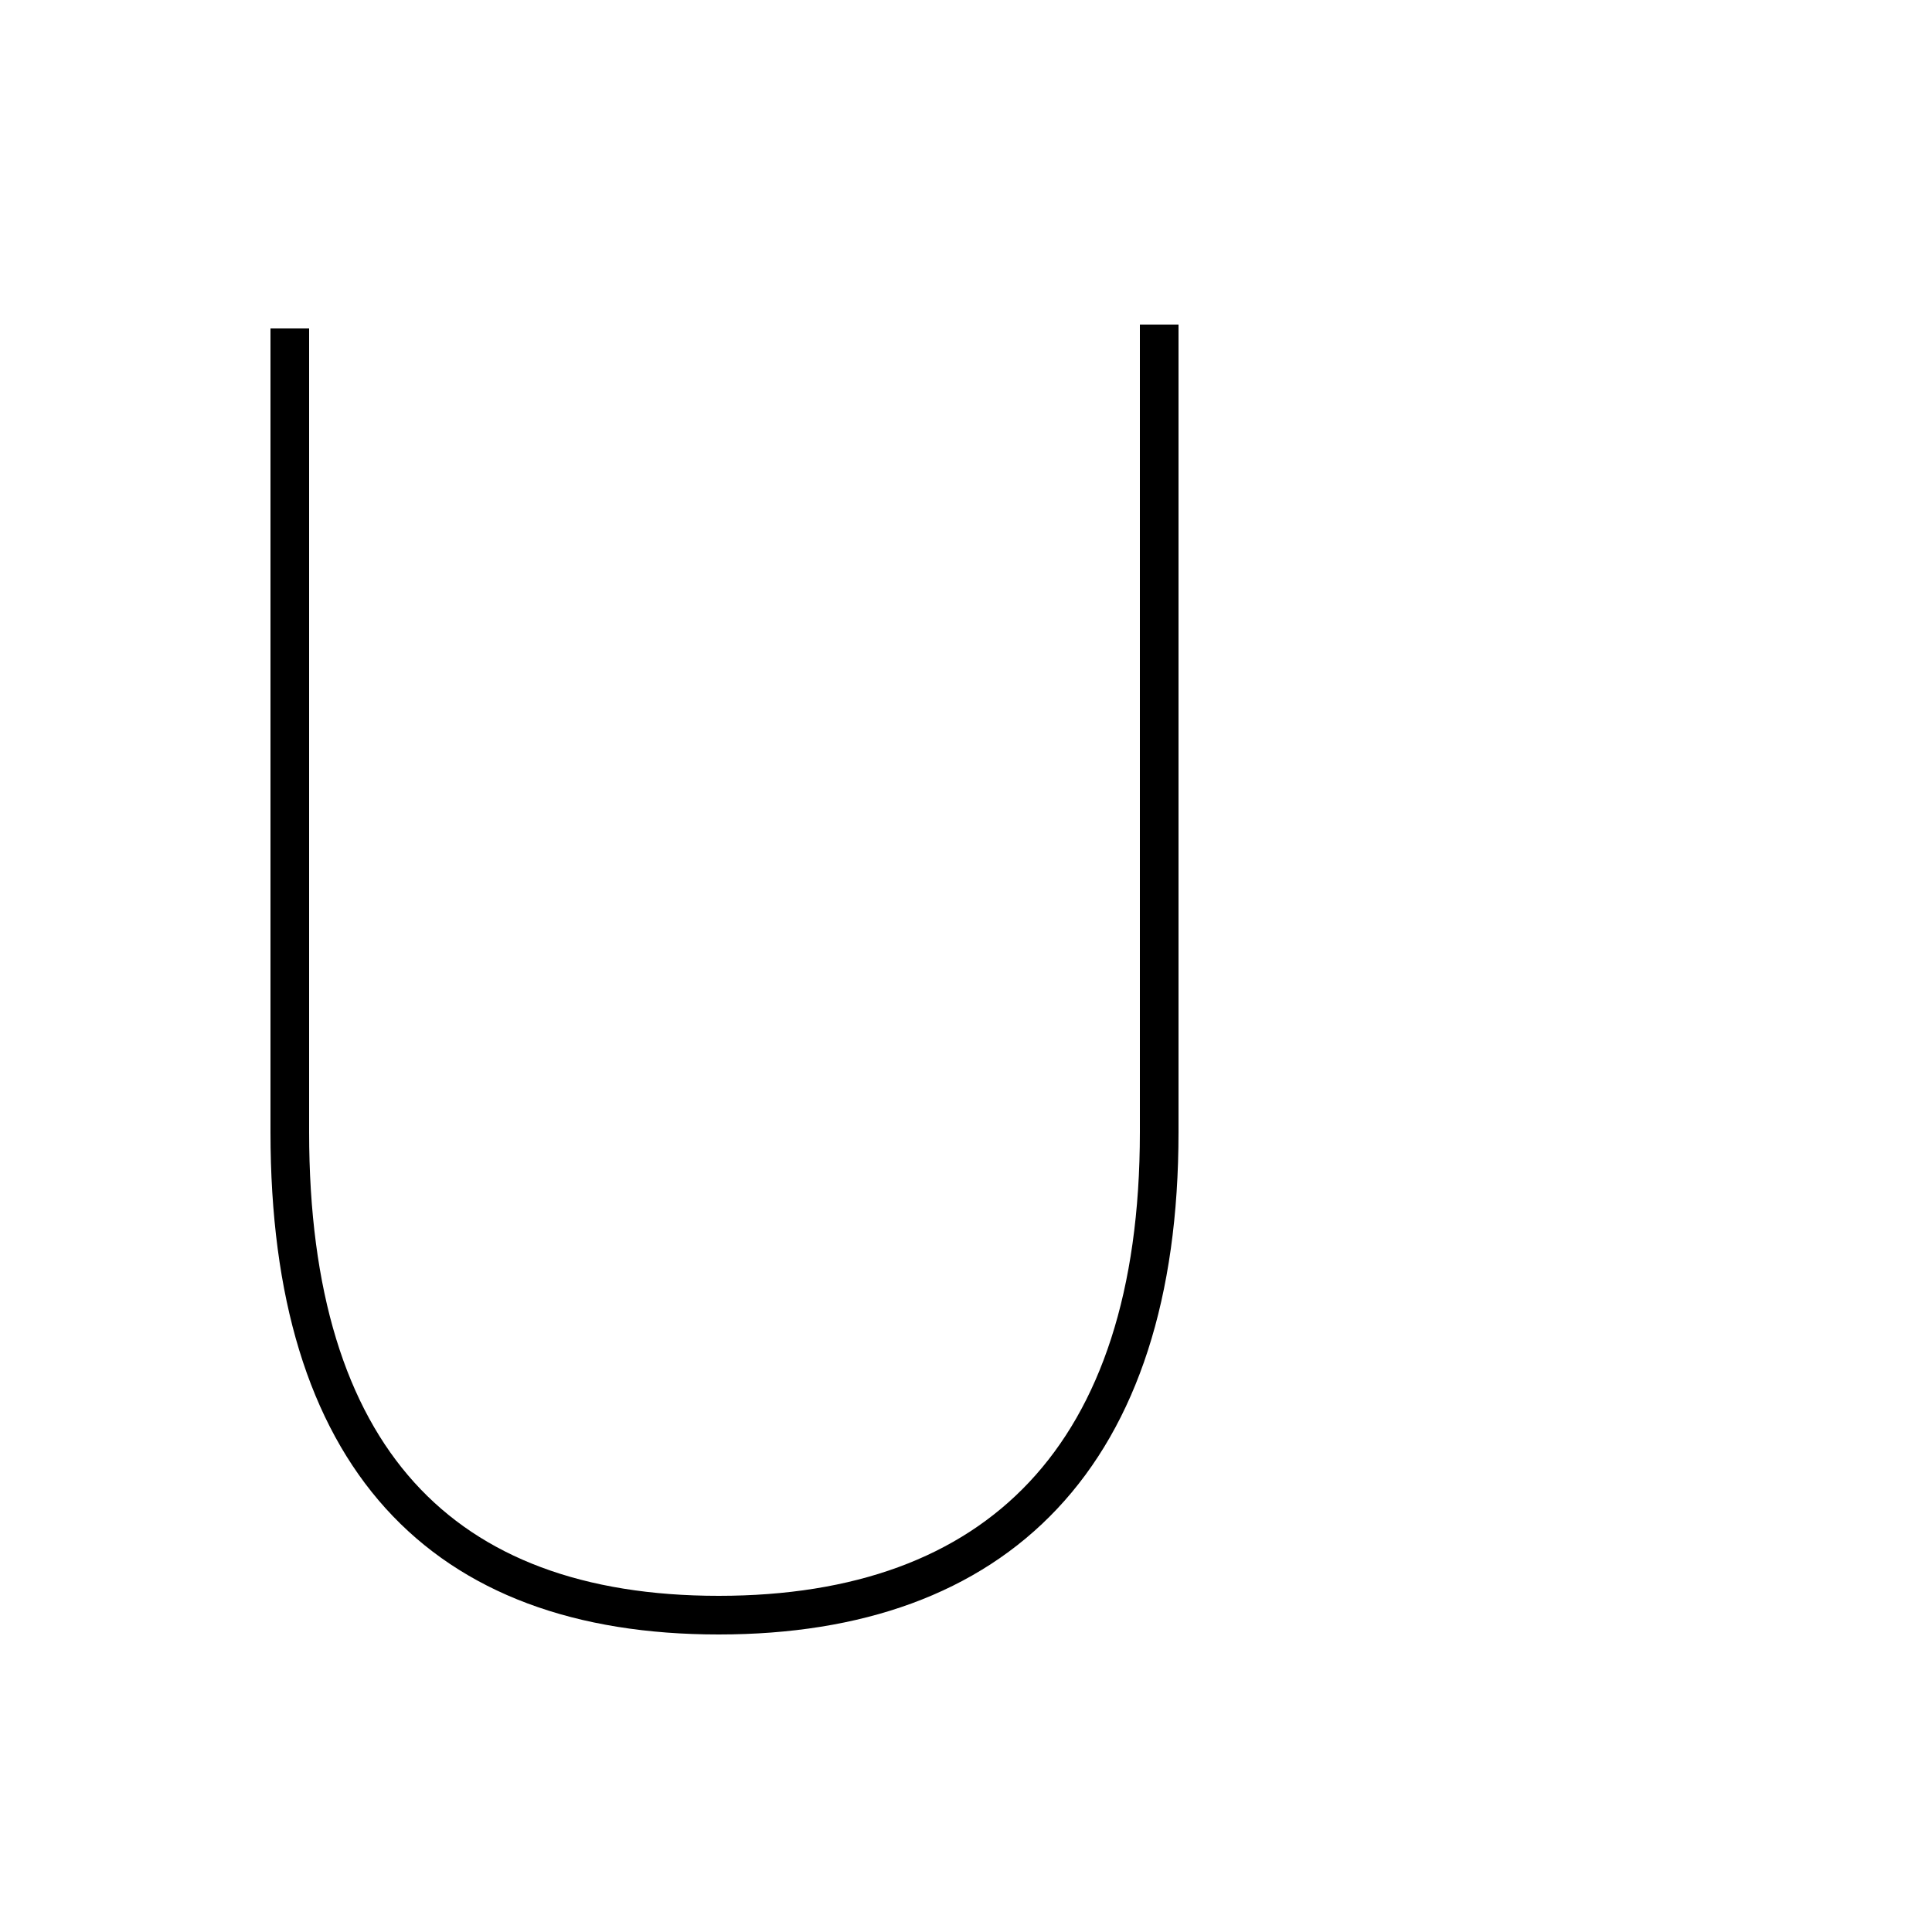 <?xml version='1.0' encoding='utf8'?>
<svg viewBox="0.0 -6.0 50.0 50.0" version="1.1" xmlns="http://www.w3.org/2000/svg">
<rect x="0.0" y="-6.0" width="50.0" height="50.0" fill="#808080" stroke="none"/>
<rect x="-1000" y="-1000" width="2000" height="2000" stroke="white" fill="white"/>
<g style="fill:white;stroke:#000000;  stroke-width:1">
<path d="M 7.5 -35.5 L 7.5 -14.7 C 7.5 -6.3 11.4 -2.2 18.6 -2.2 C 25.8 -2.2 30.0 -6.3 30.0 -14.7 L 30.0 -35.6" transform="translate(0.0 38.0)" />
</g>
</svg>